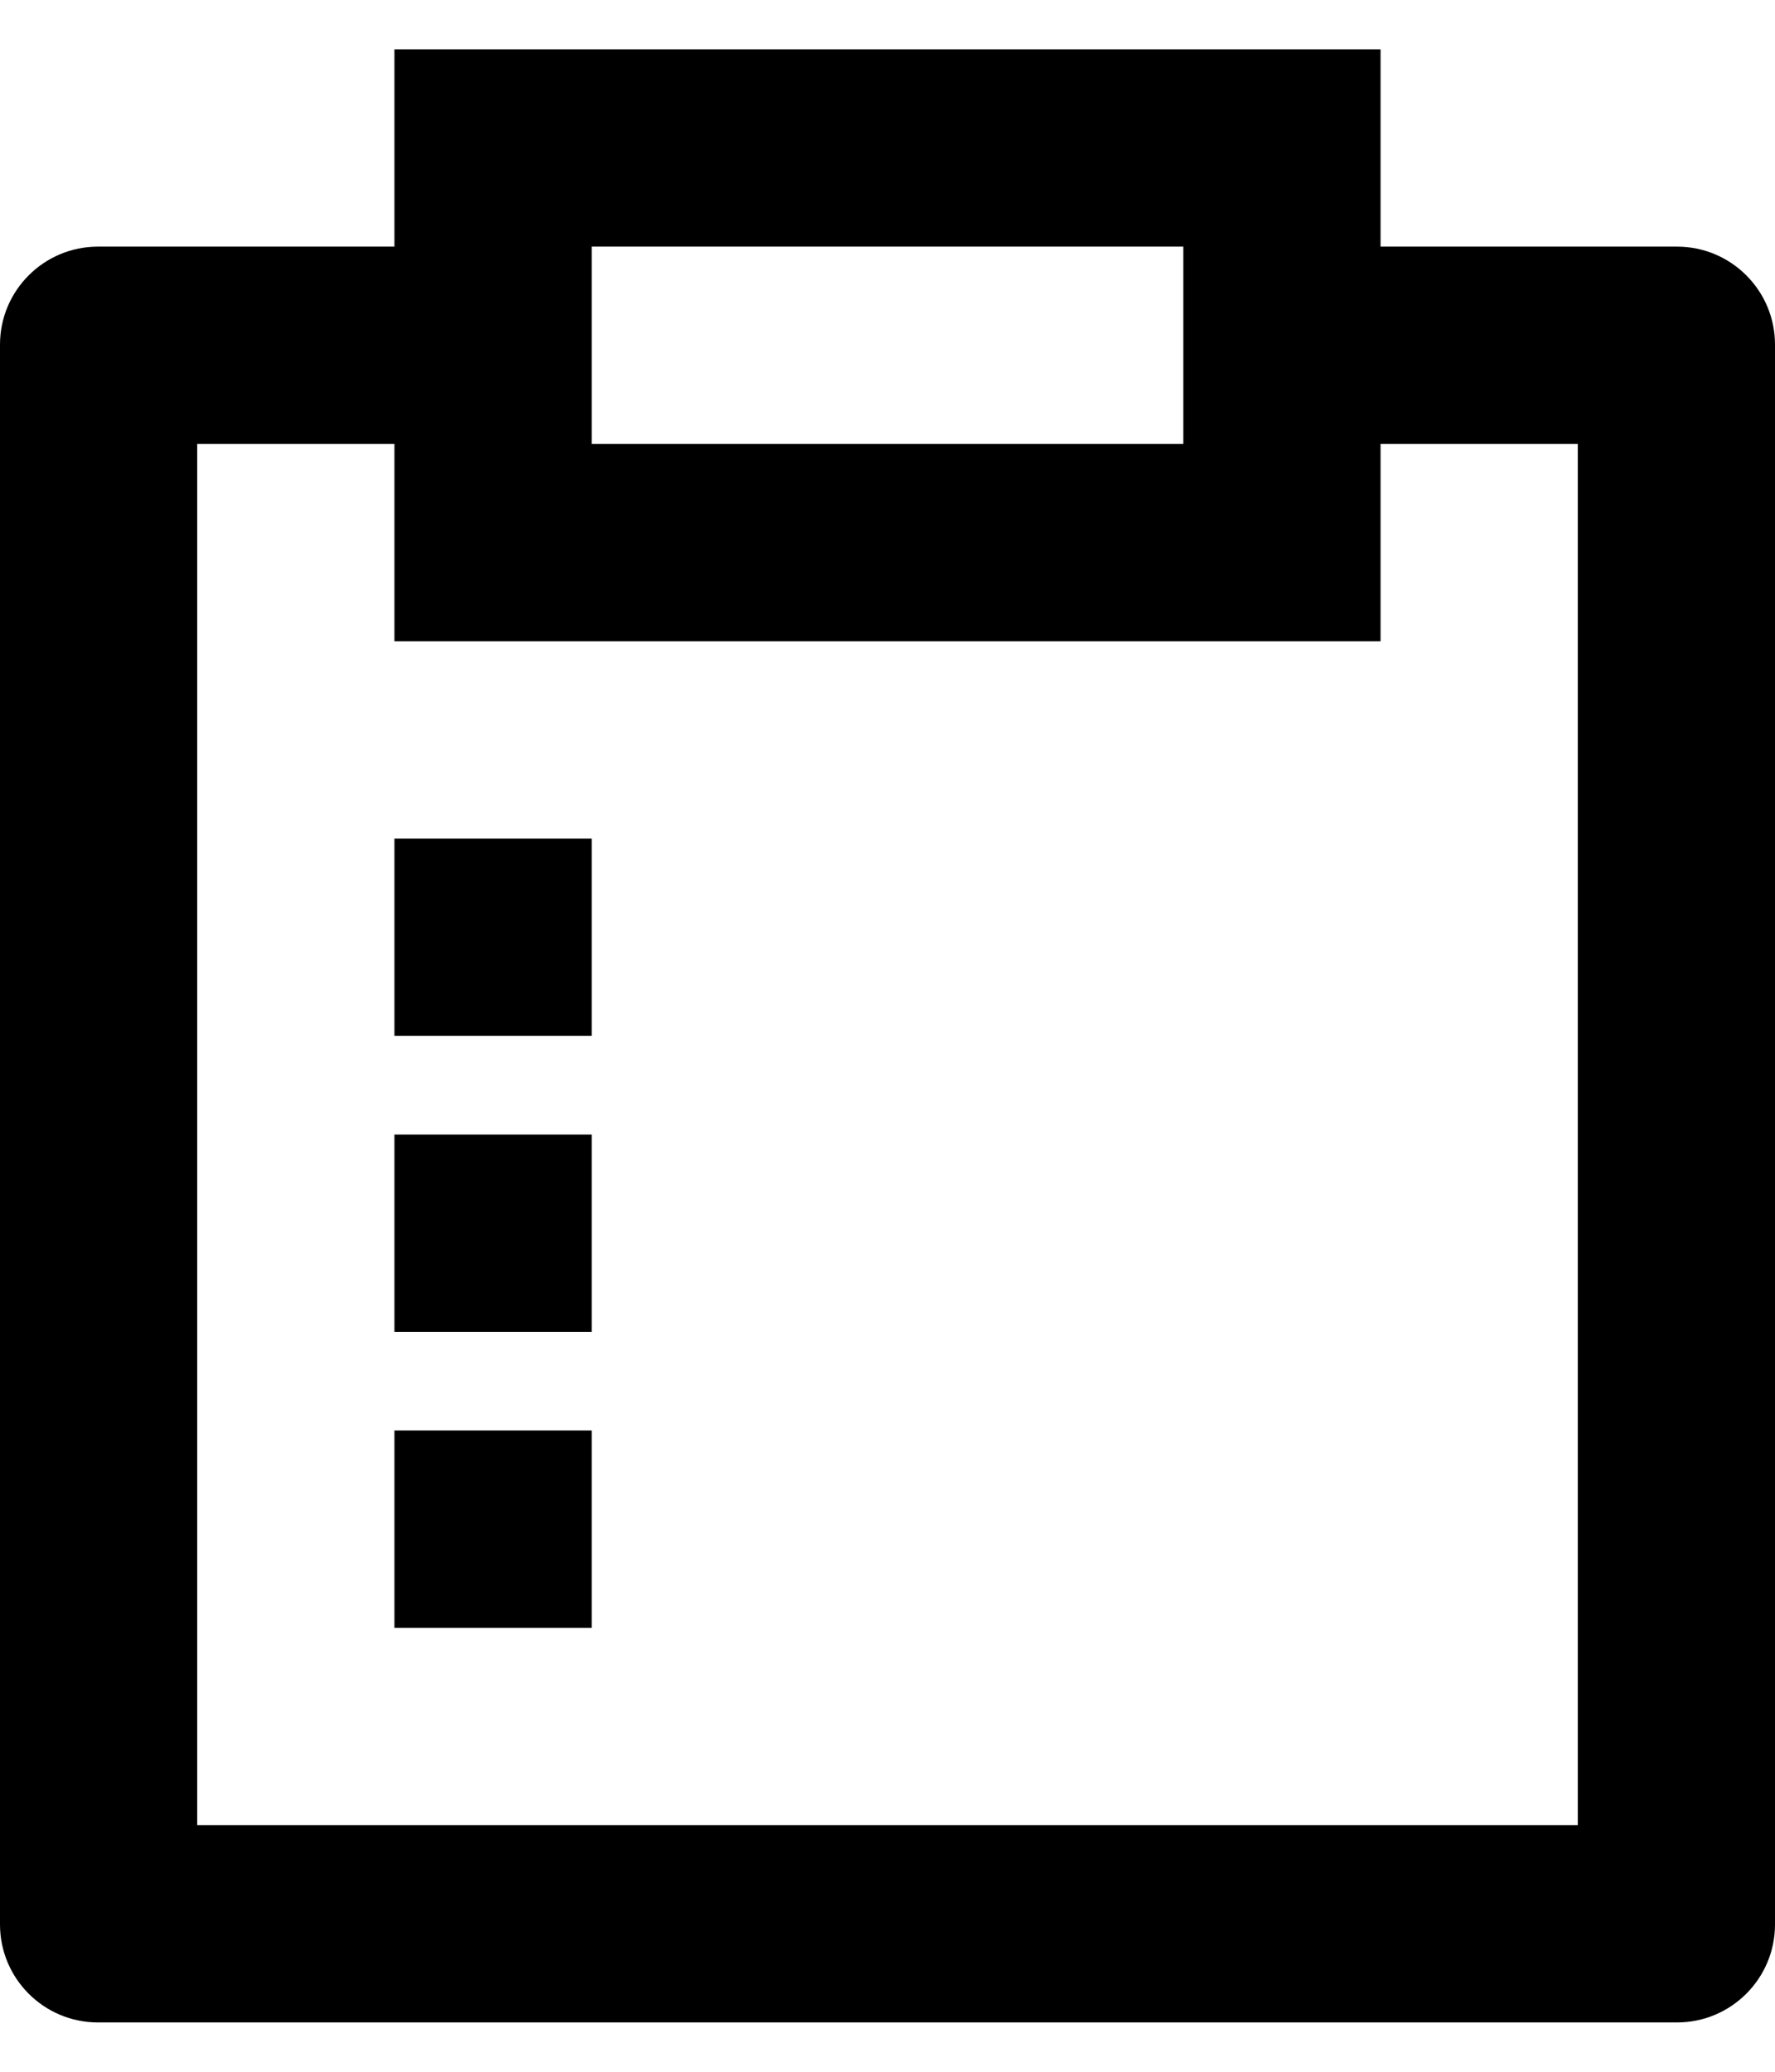<svg width="18" height="21" viewBox="0 0 18 21" fill="none" xmlns="http://www.w3.org/2000/svg">
<path d="M14 0.5V2.5H17.007C17.555 2.5 18 2.945 18 3.493V19.507C18 20.055 17.555 20.5 17.007 20.5H0.993C0.445 20.5 0 20.055 0 19.507V3.493C0 2.945 0.445 2.5 0.993 2.5H4V0.5H14ZM4 4.5H2V18.5H16V4.5H14V6.5H4V4.5ZM6 14.5V16.5H4V14.5H6ZM6 11.5V13.5H4V11.5H6ZM6 8.5V10.5H4V8.5H6ZM12 2.5H6V4.5H12V2.5Z" fill="black"/>
</svg>
